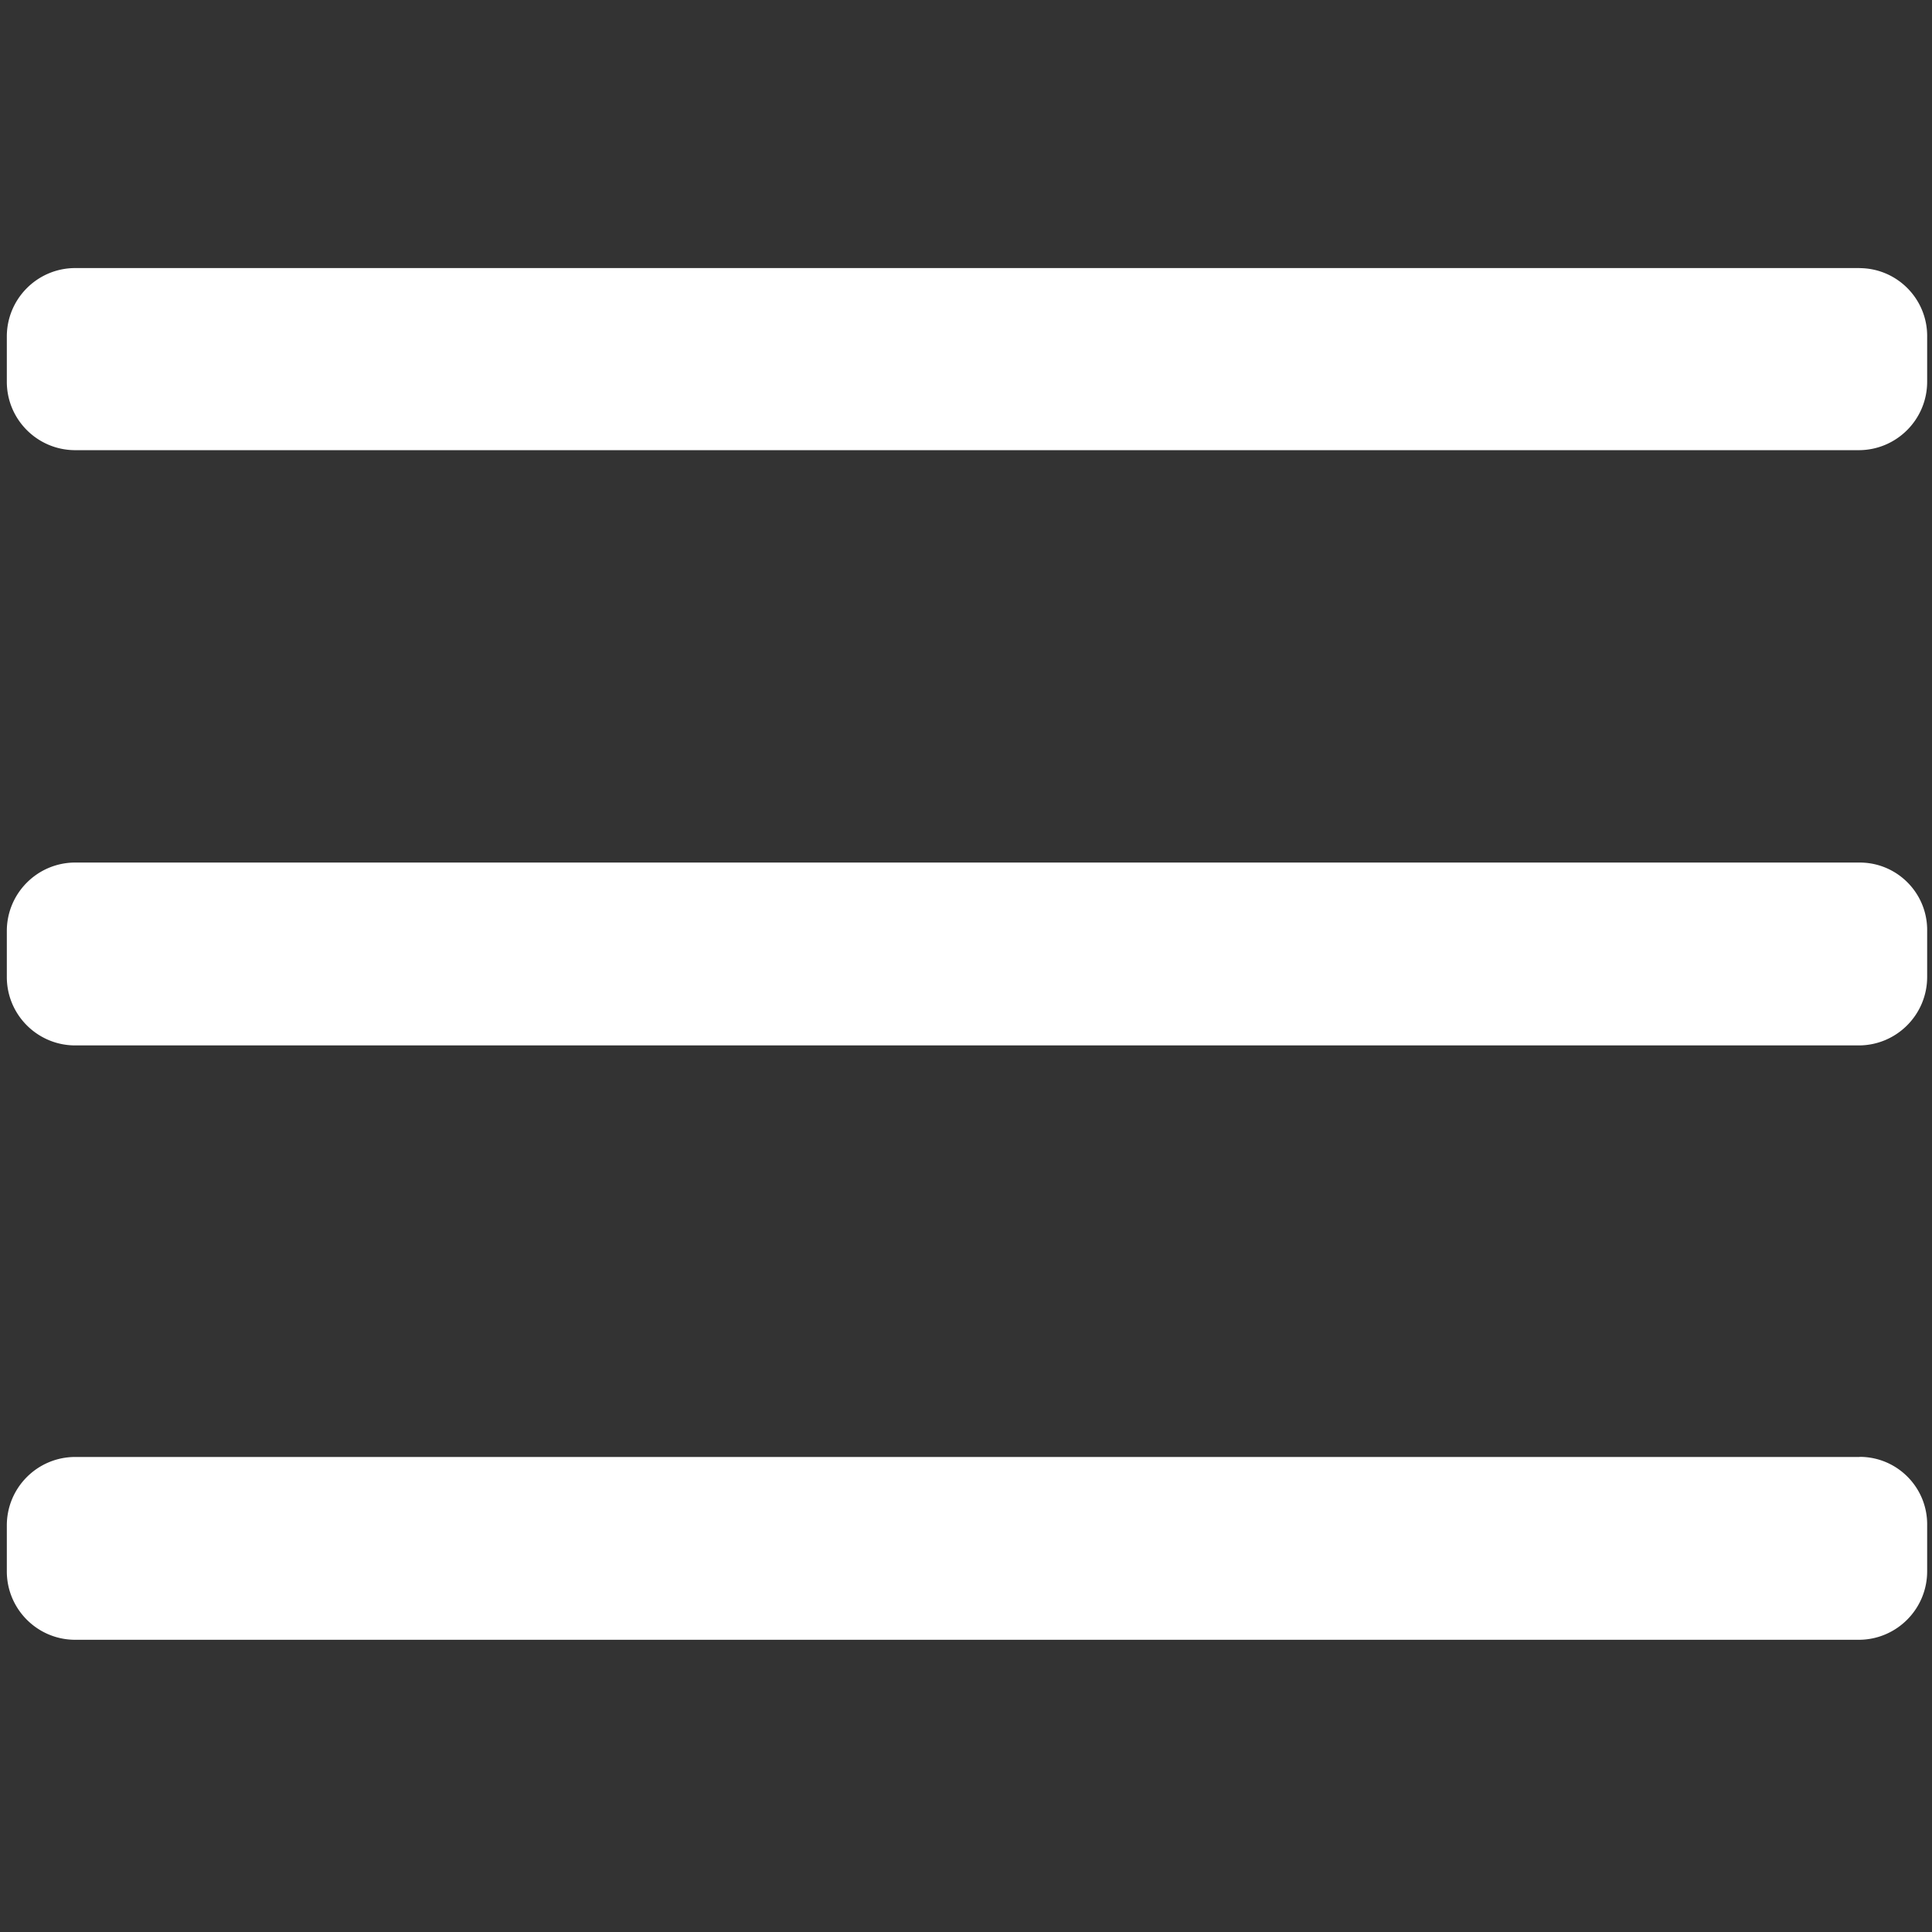 <?xml version="1.0" standalone="no"?><!DOCTYPE svg PUBLIC "-//W3C//DTD SVG 1.1//EN" "http://www.w3.org/Graphics/SVG/1.1/DTD/svg11.dtd"><svg t="1714701074693" class="icon" viewBox="0 0 1024 1024" version="1.1" xmlns="http://www.w3.org/2000/svg" p-id="2360" xmlns:xlink="http://www.w3.org/1999/xlink" width="200" height="200"><rect x="0" y="0" width="1024" height="1024" fill="#333333" stroke="none"/><path d="M985.577 772.224H39.59c-19.953 0.175-36.022 16.426-35.973 36.38v24.05C3.506 852.648 19.597 868.96 39.59 869.12h945.783c20.01-0.128 36.141-16.428 36.06-36.438v-24.078c0.37-19.752-15.342-36.063-35.094-36.431a43.028 43.028 0 0 0-0.704-0.006l-0.059 0.058z m0-315.058H39.59c-19.976 0.175-36.054 16.462-35.973 36.438v24.05c-0.097 19.994 16.008 36.293 36.001 36.438h945.754c19.999-0.128 36.124-16.41 36.06-36.408v-24.078c0.37-19.752-15.342-36.063-35.094-36.431a43.028 43.028 0 0 0-0.704-0.006h-0.058z m0-315.086H39.59c-19.987 0.175-36.069 16.48-35.973 36.467v23.613c-0.097 19.994 16.008 36.293 36.001 36.438h945.754c20.01-0.128 36.141-16.428 36.06-36.438v-23.468c0.321-19.881-15.534-36.257-35.415-36.579a25.395 25.395 0 0 0-0.442-0.004V142.08z" p-id="2361" fill="#ffffff"></path></svg>